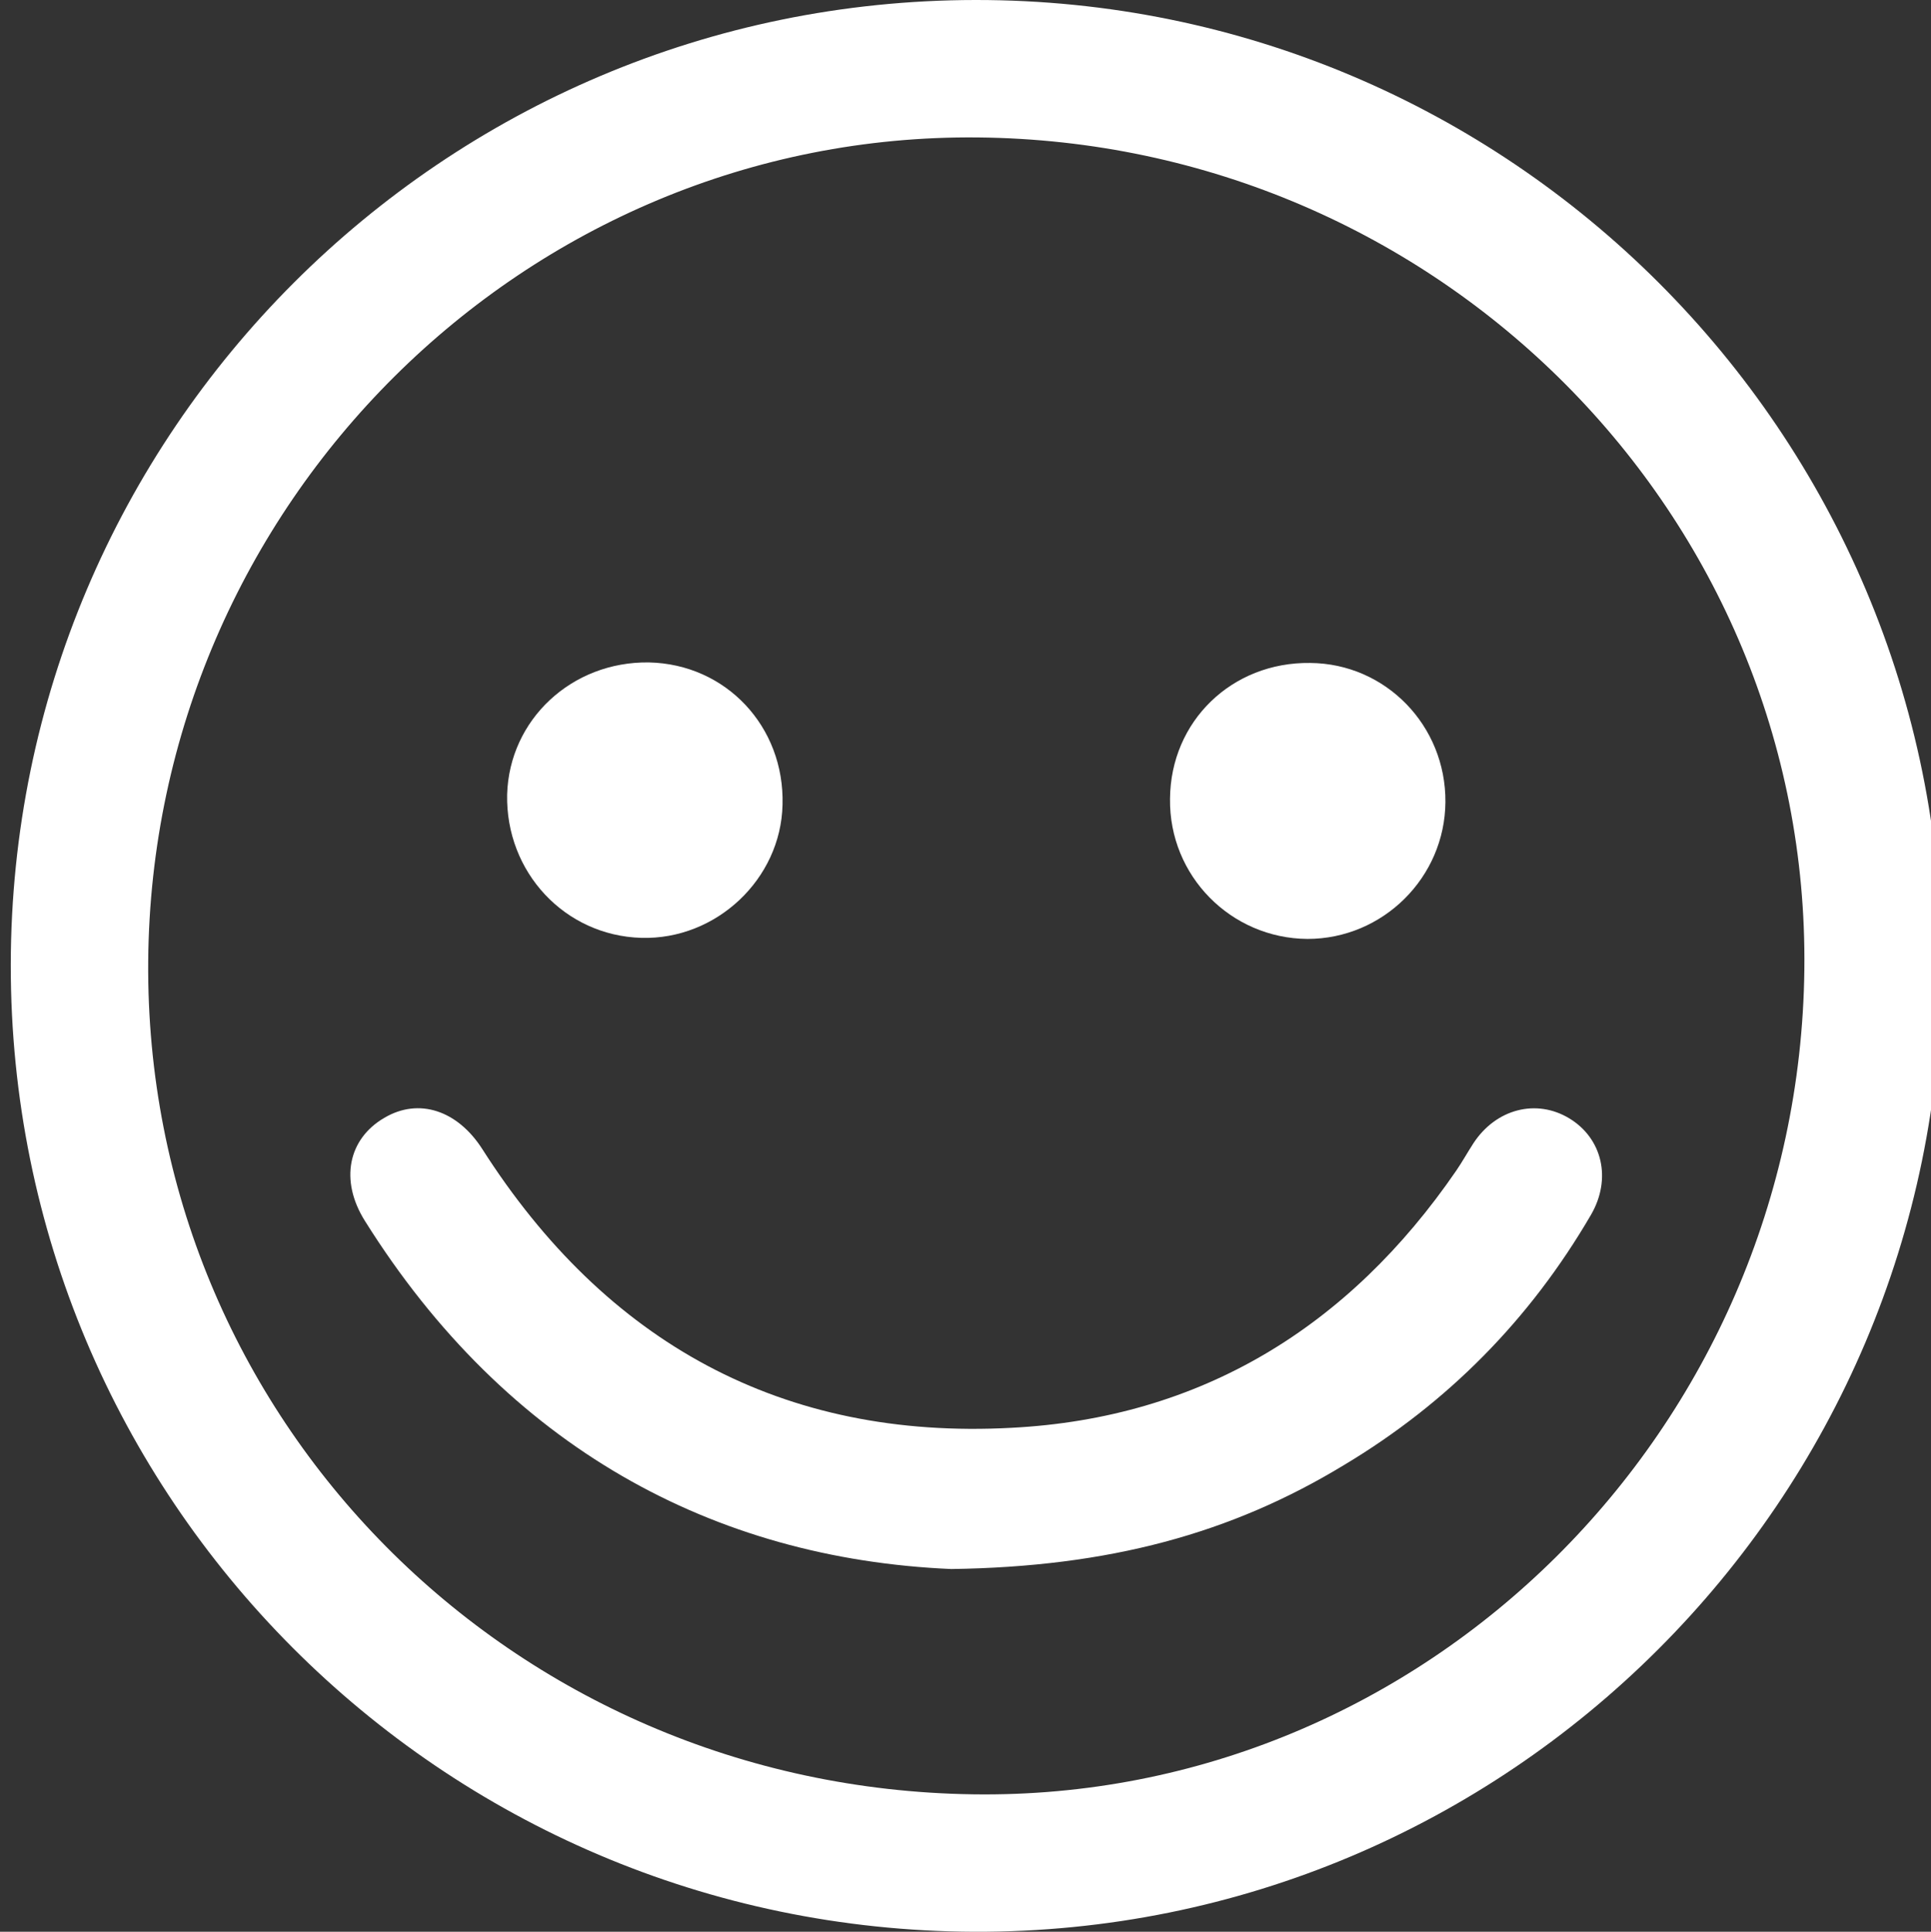 <?xml version="1.0" encoding="utf-8"?>
<!-- Generator: Adobe Illustrator 24.0.2, SVG Export Plug-In . SVG Version: 6.00 Build 0)  -->
<svg version="1.1" id="Capa_1" xmlns="http://www.w3.org/2000/svg" xmlns:xlink="http://www.w3.org/1999/xlink" x="0px" y="0px"
	 viewBox="0 0 358.3 358.4" style="enable-background:new 0 0 358.3 358.4;" xml:space="preserve">
<rect x="0" y="0" width="358.3" height="358.4" fill="#333333" stroke="none"/>
<style type="text/css">
	.st0{fill:#FFFFFF;}
</style>
<g>
	<path class="st0" d="M2,179C2.1,80.2,82.2,0.1,181,0c99-0.1,179.4,80.3,179.3,179.3c-0.1,99-80.6,179.4-179.5,179.1
		C81.8,358,1.9,277.9,2,179z M181.4,25.5c-83.9-0.8-153.2,68-153.9,152.8C26.8,263,94.8,331.7,180.6,332.9
		c83.8,1.2,153.2-67.7,154.2-153C335.8,95.5,266.9,26.3,181.4,25.5z"/>
	<path class="st0" d="M176.5,291.1c-44.1-1.9-82.5-22.6-108.8-64.6c-4.7-7.5-3.1-15.2,3.6-19.1c6.4-3.8,13.6-1.4,18.2,5.8
		c22.9,35.9,55.7,54,98.2,51.7c35.1-1.8,62.6-18.7,82.5-47.7c1.1-1.6,2.1-3.4,3.2-5.1c4.2-6.4,11.7-8.3,17.8-4.6
		c6.1,3.7,7.9,11.2,4,17.9c-11.3,19.4-26.6,34.9-45.8,46.4C228.5,284.5,205.8,290.7,176.5,291.1z"/>
	<path class="st0" d="M120.4,122.9c14.3,0.3,25.2,11.9,24.8,26.4c-0.3,13.8-12.3,25.1-26.2,24.7c-14.2-0.4-25.2-12.2-24.9-26.6
		C94.5,133.5,106.1,122.7,120.4,122.9z"/>
	<path class="st0" d="M217.1,148.2c0.1-14.4,11.5-25.4,26-25.2c14,0.1,25.2,11.6,25.1,25.8c-0.1,14-11.6,25.4-25.6,25.4
		C228.4,174.1,216.9,162.5,217.1,148.2z"/>
</g>
</svg>
